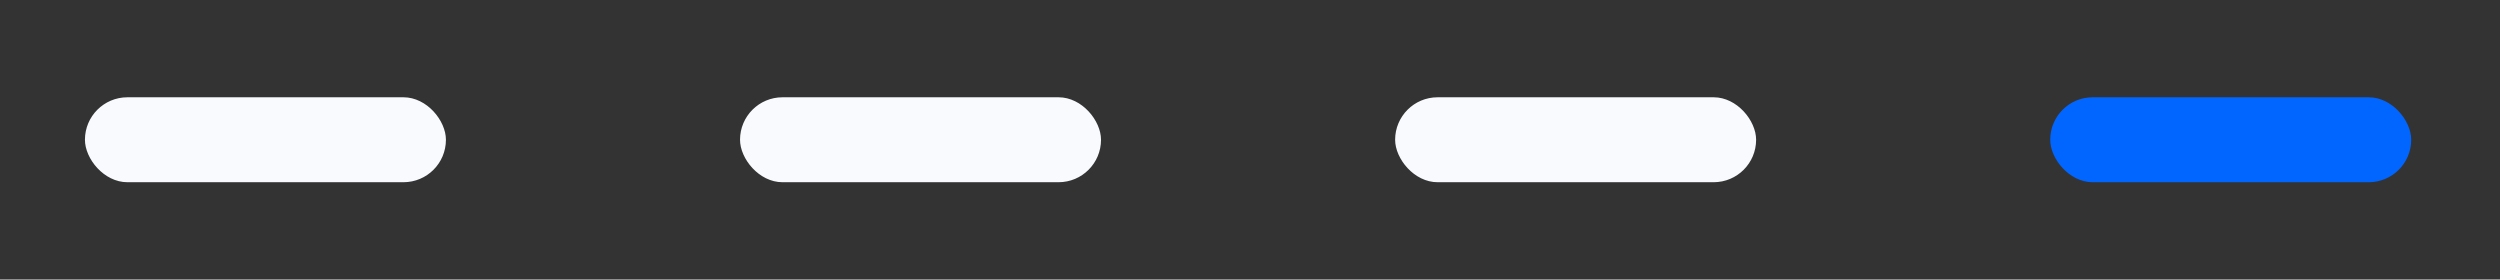 <svg width="161" height="18" viewBox="0 0 161 18" fill="none" xmlns="http://www.w3.org/2000/svg">
<rect x="0" y="0" width="161" height="18" fill="#333333" stroke="none"/>
<rect x="5.47" y="6.265" width="23.248" height="5.47" rx="2.735" fill="#F8FAFD"/>
<rect x="47.658" y="6.265" width="23.248" height="5.47" rx="2.735" fill="#F8FAFD"/>
<rect x="89.846" y="6.265" width="23.248" height="5.47" rx="2.735" fill="#F8FAFD"/>
<rect x="132.034" y="6.265" width="23.248" height="5.47" rx="2.735" fill="#0066FF"/>
</svg>
